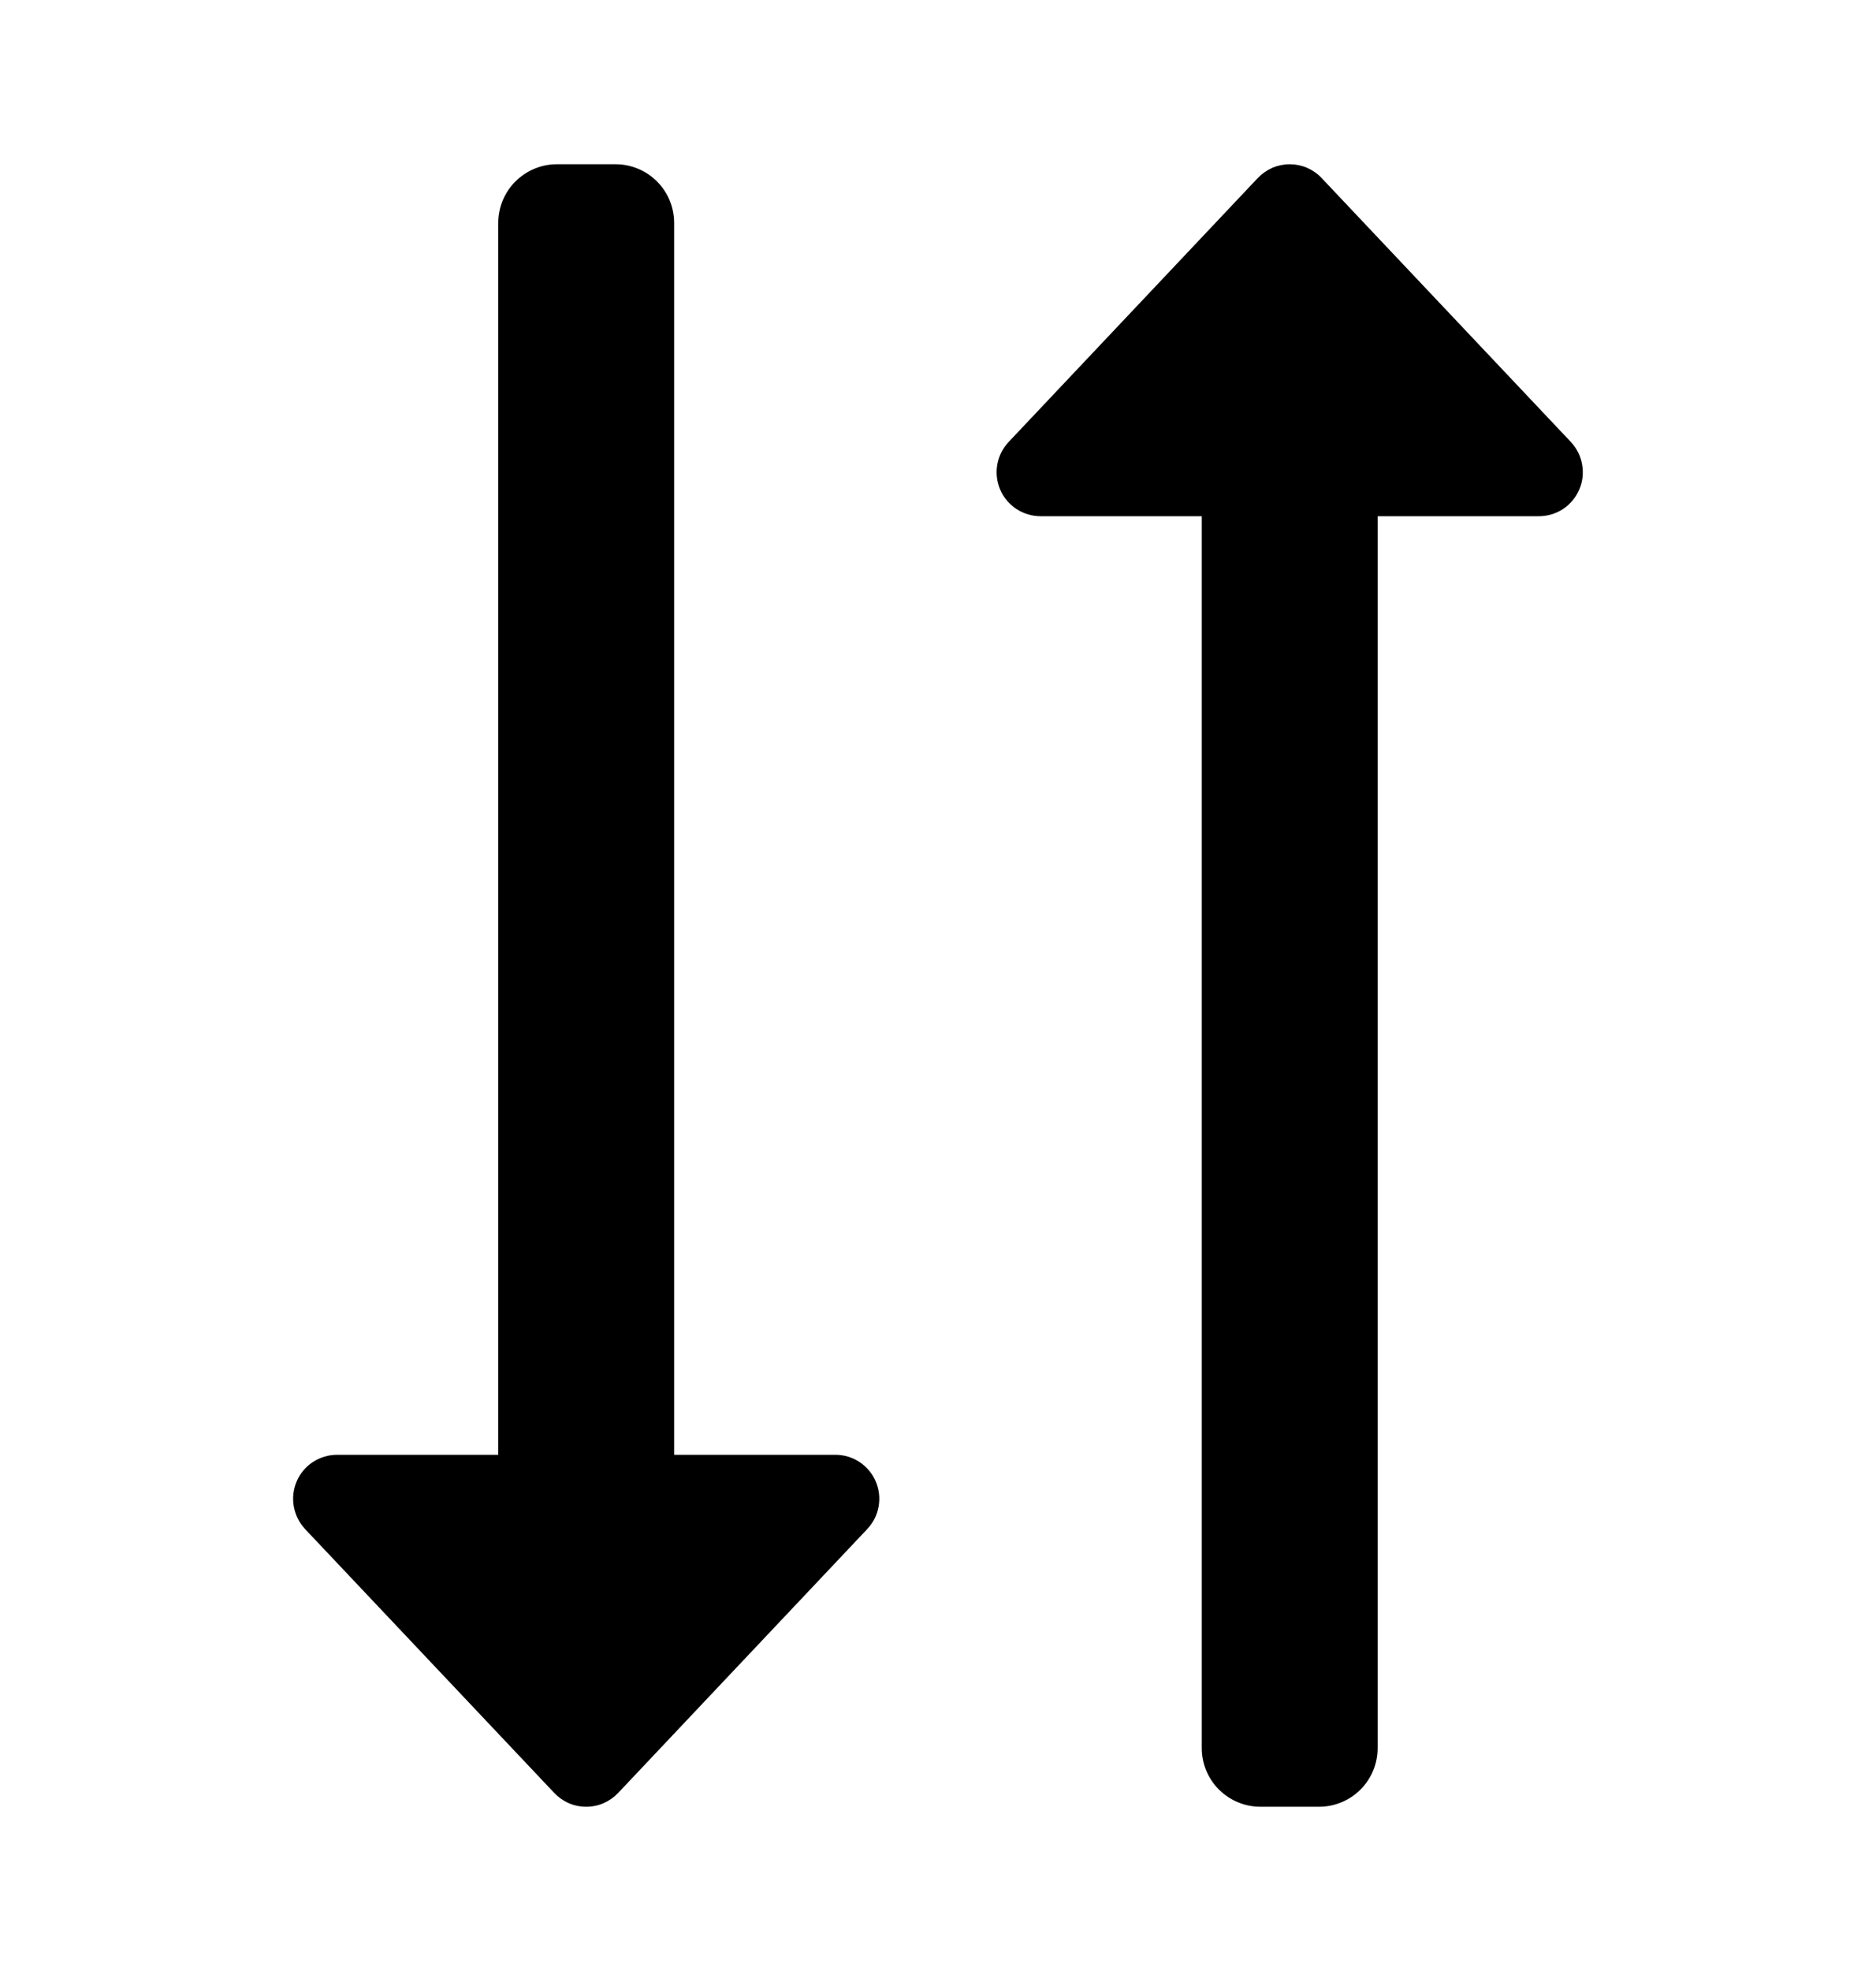 <svg width="20" height="21" viewBox="0 0 20 21" fill="none" xmlns="http://www.w3.org/2000/svg">
<path d="M8.906 15.5H7.187V2.375C7.187 2.209 7.121 2.05 7.004 1.933C6.887 1.816 6.728 1.75 6.562 1.75H5.937C5.771 1.75 5.613 1.816 5.495 1.933C5.378 2.05 5.312 2.209 5.312 2.375V15.5H3.594C3.502 15.5 3.412 15.527 3.336 15.577C3.259 15.627 3.199 15.699 3.163 15.783C3.127 15.867 3.116 15.96 3.132 16.05C3.148 16.14 3.19 16.224 3.252 16.291L5.909 19.103C5.953 19.149 6.005 19.186 6.064 19.212C6.122 19.237 6.186 19.25 6.249 19.25C6.313 19.25 6.376 19.237 6.435 19.212C6.493 19.186 6.546 19.149 6.59 19.103L9.246 16.291C9.309 16.224 9.351 16.141 9.367 16.05C9.383 15.96 9.372 15.867 9.336 15.784C9.3 15.699 9.24 15.628 9.163 15.577C9.087 15.527 8.998 15.5 8.906 15.5ZM16.747 4.709L14.09 1.897C14.047 1.851 13.994 1.814 13.935 1.788C13.877 1.763 13.813 1.75 13.75 1.75C13.686 1.75 13.623 1.763 13.564 1.788C13.506 1.814 13.453 1.851 13.409 1.897L10.753 4.709C10.69 4.776 10.648 4.859 10.632 4.95C10.616 5.04 10.627 5.133 10.663 5.217C10.699 5.301 10.759 5.372 10.836 5.423C10.912 5.473 11.002 5.5 11.094 5.5H12.812V18.625C12.812 18.791 12.878 18.95 12.995 19.067C13.113 19.184 13.271 19.25 13.437 19.25H14.062C14.228 19.25 14.387 19.184 14.504 19.067C14.621 18.95 14.687 18.791 14.687 18.625V5.5H16.406C16.498 5.5 16.587 5.473 16.664 5.423C16.74 5.372 16.8 5.301 16.836 5.217C16.873 5.133 16.883 5.04 16.867 4.95C16.852 4.859 16.809 4.776 16.747 4.709Z" fill="black"/>
</svg>
